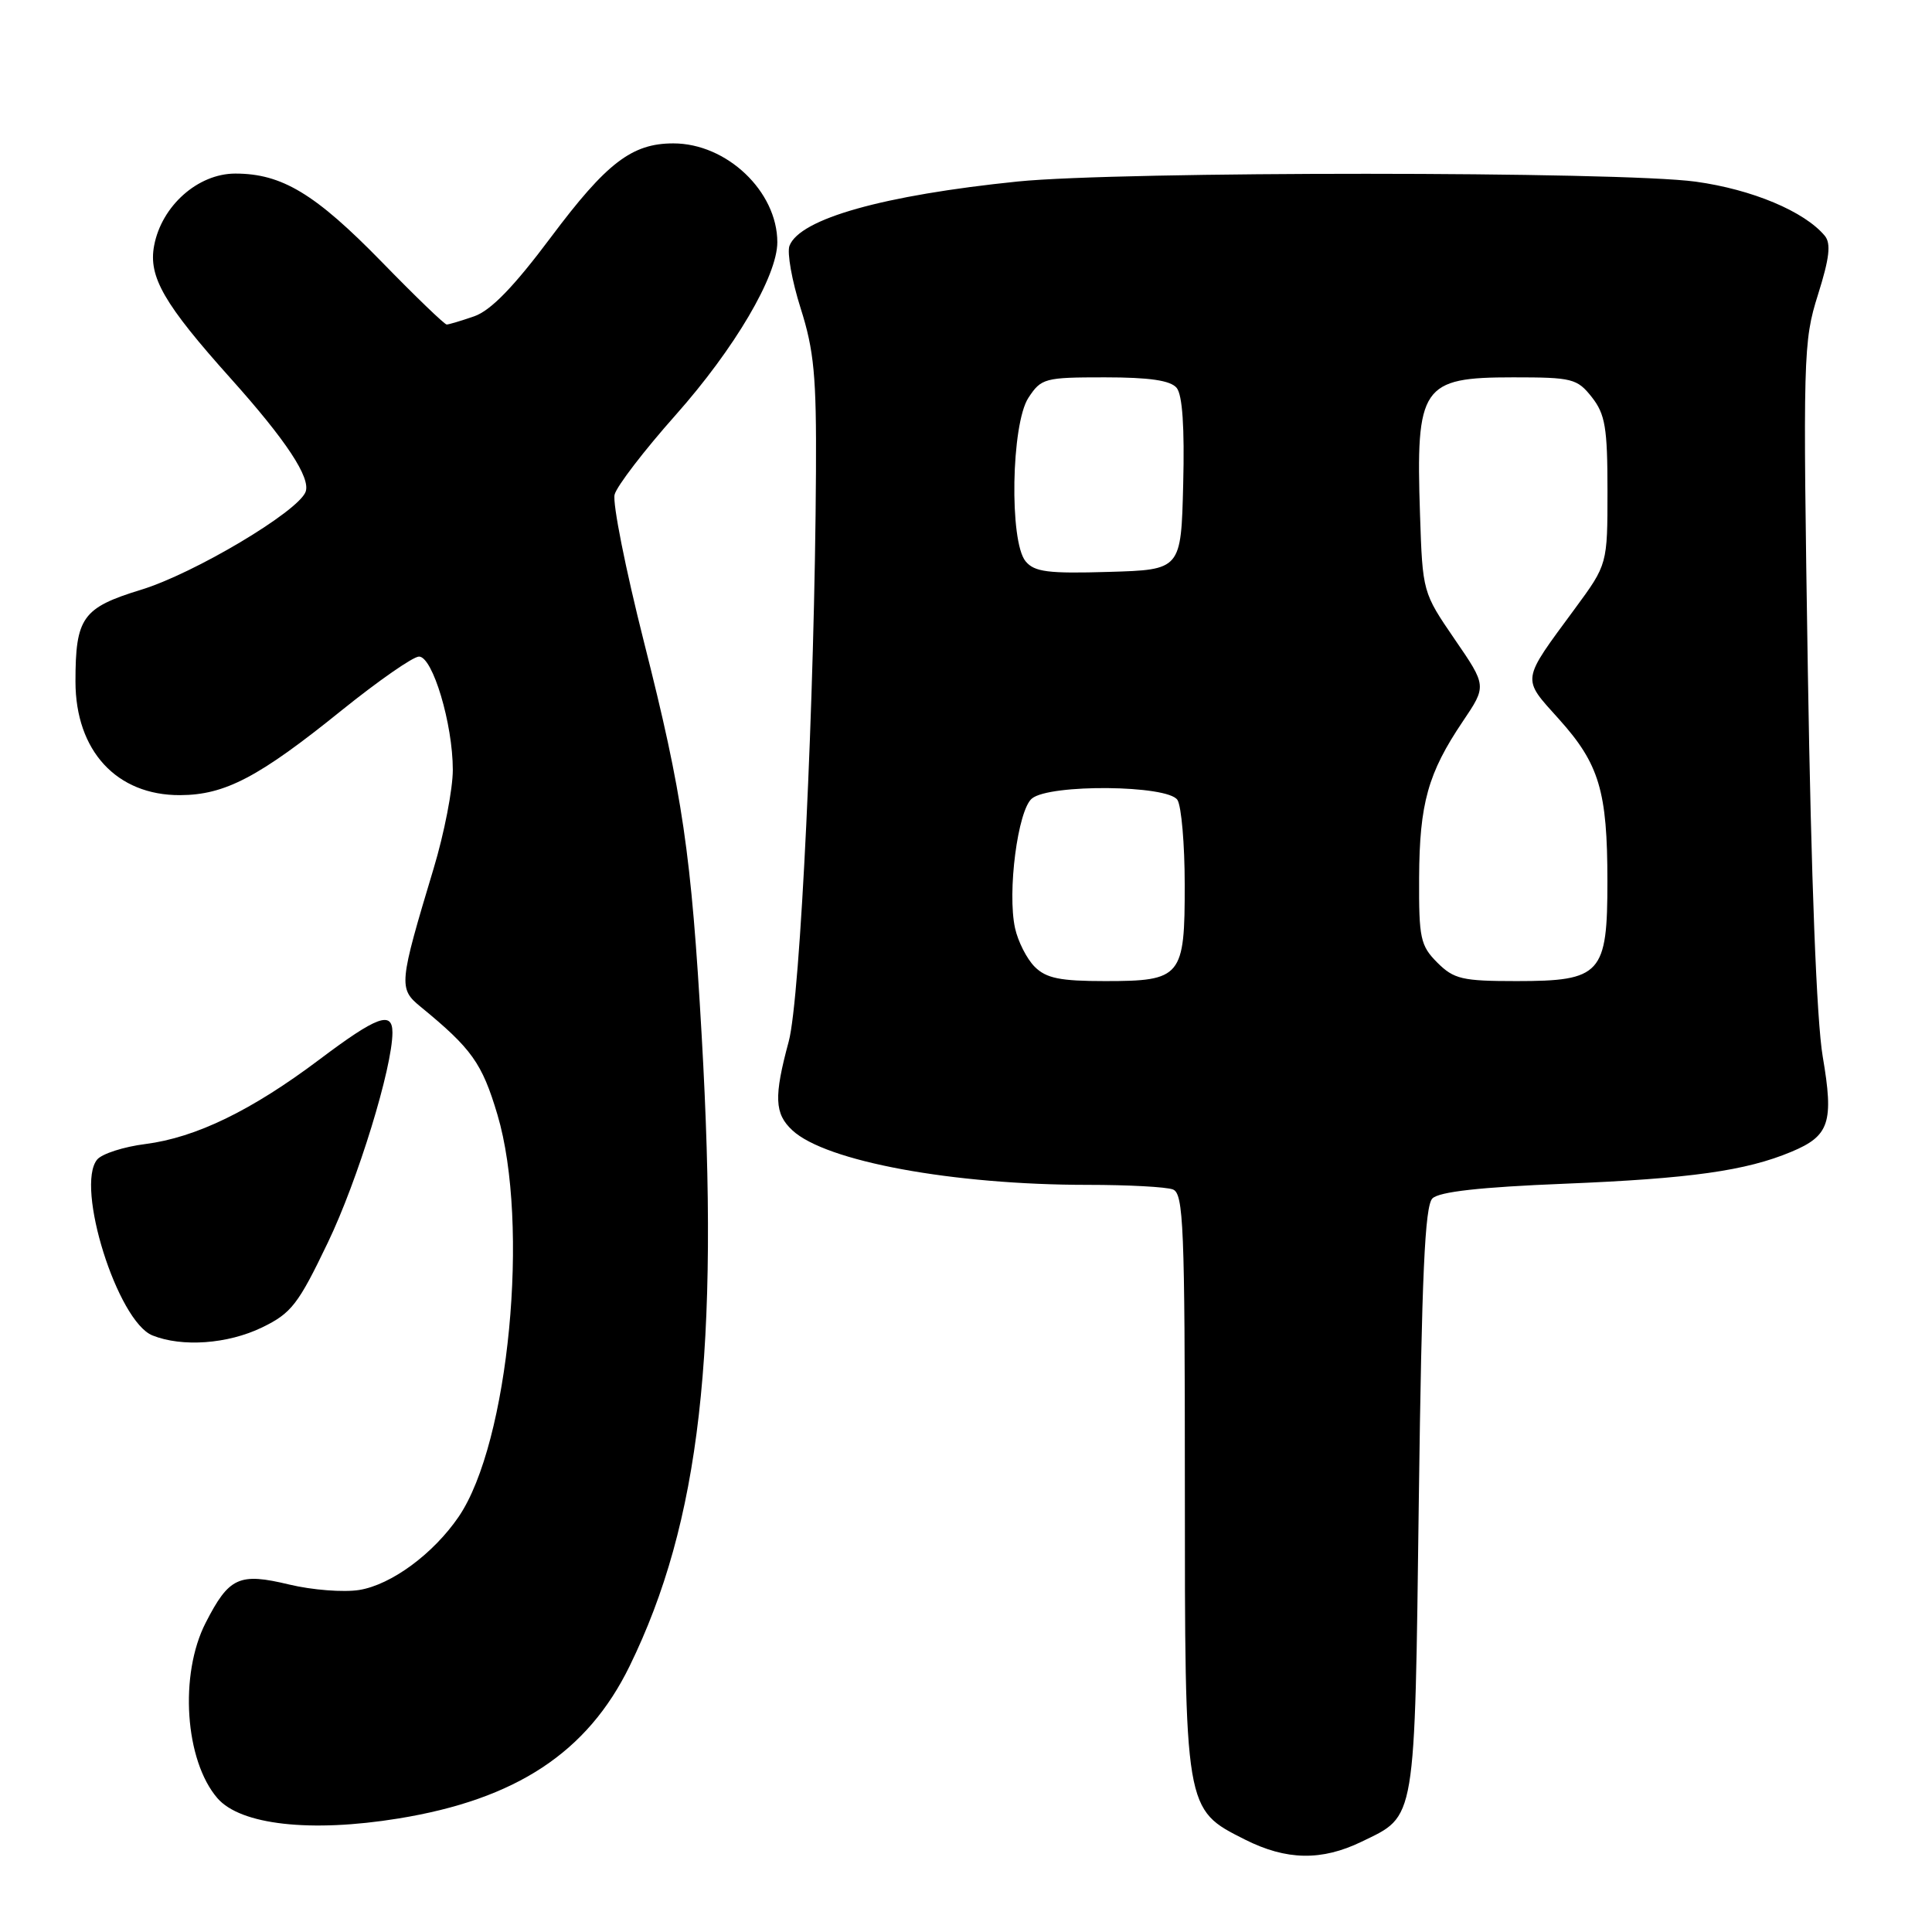 <?xml version="1.0" encoding="UTF-8" standalone="no"?>
<!DOCTYPE svg PUBLIC "-//W3C//DTD SVG 1.1//EN" "http://www.w3.org/Graphics/SVG/1.1/DTD/svg11.dtd" >
<svg xmlns="http://www.w3.org/2000/svg" xmlns:xlink="http://www.w3.org/1999/xlink" version="1.1" viewBox="0 0 256 256">
 <g >
 <path fill="currentColor"
d=" M 180.43 244.03 C 187.68 240.51 187.44 241.91 188.00 198.80 C 188.39 168.97 188.80 159.80 189.80 158.80 C 190.69 157.91 196.13 157.30 207.30 156.85 C 223.99 156.17 231.34 155.14 237.36 152.62 C 242.42 150.51 243.01 148.73 241.52 140.00 C 240.71 135.25 239.99 116.55 239.55 89.00 C 238.89 47.06 238.93 45.27 240.89 39.05 C 242.42 34.19 242.64 32.27 241.79 31.24 C 239.10 28.01 232.16 25.10 224.68 24.07 C 214.58 22.69 148.40 22.68 134.86 24.05 C 117.05 25.87 105.99 28.98 104.61 32.57 C 104.27 33.47 104.93 37.20 106.09 40.85 C 107.87 46.45 108.19 49.87 108.12 62.50 C 107.96 92.35 106.05 132.32 104.51 138.00 C 102.53 145.33 102.62 147.57 104.99 149.77 C 109.41 153.89 126.24 157.00 144.14 157.00 C 149.47 157.00 154.55 157.27 155.42 157.61 C 156.82 158.15 157.00 162.50 157.00 196.36 C 157.00 240.01 156.95 239.71 164.96 243.75 C 170.46 246.52 175.12 246.60 180.43 244.03 Z  M 52.79 240.96 C 68.38 238.43 77.83 232.21 83.42 220.78 C 92.76 201.68 95.36 178.95 92.98 137.28 C 91.60 113.05 90.47 105.34 85.32 85.03 C 82.89 75.42 81.14 66.64 81.44 65.53 C 81.73 64.41 85.37 59.67 89.52 55.00 C 97.35 46.18 103.00 36.57 103.00 32.09 C 102.99 25.36 96.30 19.00 89.22 19.00 C 83.73 19.00 80.38 21.57 73.01 31.42 C 68.08 38.01 65.04 41.14 62.84 41.91 C 61.11 42.51 59.47 43.00 59.19 43.00 C 58.90 43.00 55.03 39.27 50.59 34.71 C 41.77 25.67 37.34 23.00 31.18 23.00 C 26.22 23.00 21.41 27.28 20.42 32.56 C 19.65 36.68 21.71 40.26 30.59 50.17 C 37.93 58.36 41.20 63.32 40.49 65.18 C 39.47 67.81 25.72 76.00 18.68 78.15 C 10.92 80.53 10.00 81.82 10.00 90.32 C 10.01 99.49 15.46 105.40 23.87 105.36 C 29.81 105.34 34.31 102.98 45.30 94.10 C 50.15 90.20 54.74 87.00 55.52 87.00 C 57.33 87.00 60.00 95.92 60.00 102.01 C 60.00 104.56 58.86 110.44 57.46 115.07 C 52.85 130.40 52.79 130.99 55.72 133.39 C 62.53 138.97 63.87 140.86 65.91 147.69 C 70.22 162.18 67.43 191.20 60.78 200.97 C 57.43 205.88 51.86 209.99 47.60 210.68 C 45.54 211.01 41.37 210.69 38.33 209.96 C 31.68 208.36 30.35 208.97 27.25 215.03 C 23.73 221.90 24.50 233.28 28.81 238.27 C 31.87 241.81 41.16 242.85 52.79 240.96 Z  M 34.71 175.90 C 38.61 174.01 39.51 172.85 43.44 164.65 C 47.41 156.39 52.00 141.45 52.00 136.81 C 52.00 133.90 49.94 134.66 42.34 140.38 C 33.33 147.16 25.96 150.73 19.27 151.59 C 16.39 151.95 13.52 152.88 12.88 153.64 C 9.94 157.18 15.57 175.09 20.20 176.95 C 24.13 178.53 30.18 178.09 34.71 175.90 Z  M 137.10 128.10 C 136.06 127.06 134.89 124.76 134.50 122.99 C 133.45 118.22 134.86 107.36 136.73 105.81 C 139.08 103.86 154.76 104.01 156.02 106.00 C 156.54 106.83 156.98 111.86 156.98 117.18 C 157.00 129.46 156.56 130.00 146.43 130.00 C 140.47 130.00 138.63 129.63 137.10 128.10 Z  M 190.45 127.55 C 188.21 125.30 188.00 124.33 188.04 116.30 C 188.09 106.45 189.22 102.43 193.83 95.59 C 197.00 90.89 197.00 90.89 192.75 84.70 C 188.52 78.52 188.50 78.46 188.16 68.19 C 187.59 51.15 188.37 50.00 200.50 50.00 C 208.33 50.00 208.98 50.16 210.93 52.63 C 212.70 54.89 213.00 56.67 213.00 65.02 C 213.00 74.78 213.00 74.78 208.69 80.64 C 201.51 90.39 201.60 89.76 206.57 95.29 C 211.91 101.23 212.99 104.82 212.99 116.75 C 213.00 129.07 212.16 130.00 200.95 130.00 C 193.75 130.00 192.65 129.74 190.45 127.55 Z  M 135.90 74.38 C 133.72 71.76 133.99 56.20 136.27 52.71 C 137.97 50.12 138.42 50.00 146.40 50.00 C 152.32 50.00 155.09 50.41 155.91 51.39 C 156.68 52.32 156.97 56.63 156.78 64.14 C 156.50 75.50 156.50 75.50 146.90 75.78 C 138.89 76.02 137.07 75.79 135.90 74.38 Z "/>
</g>
</svg>